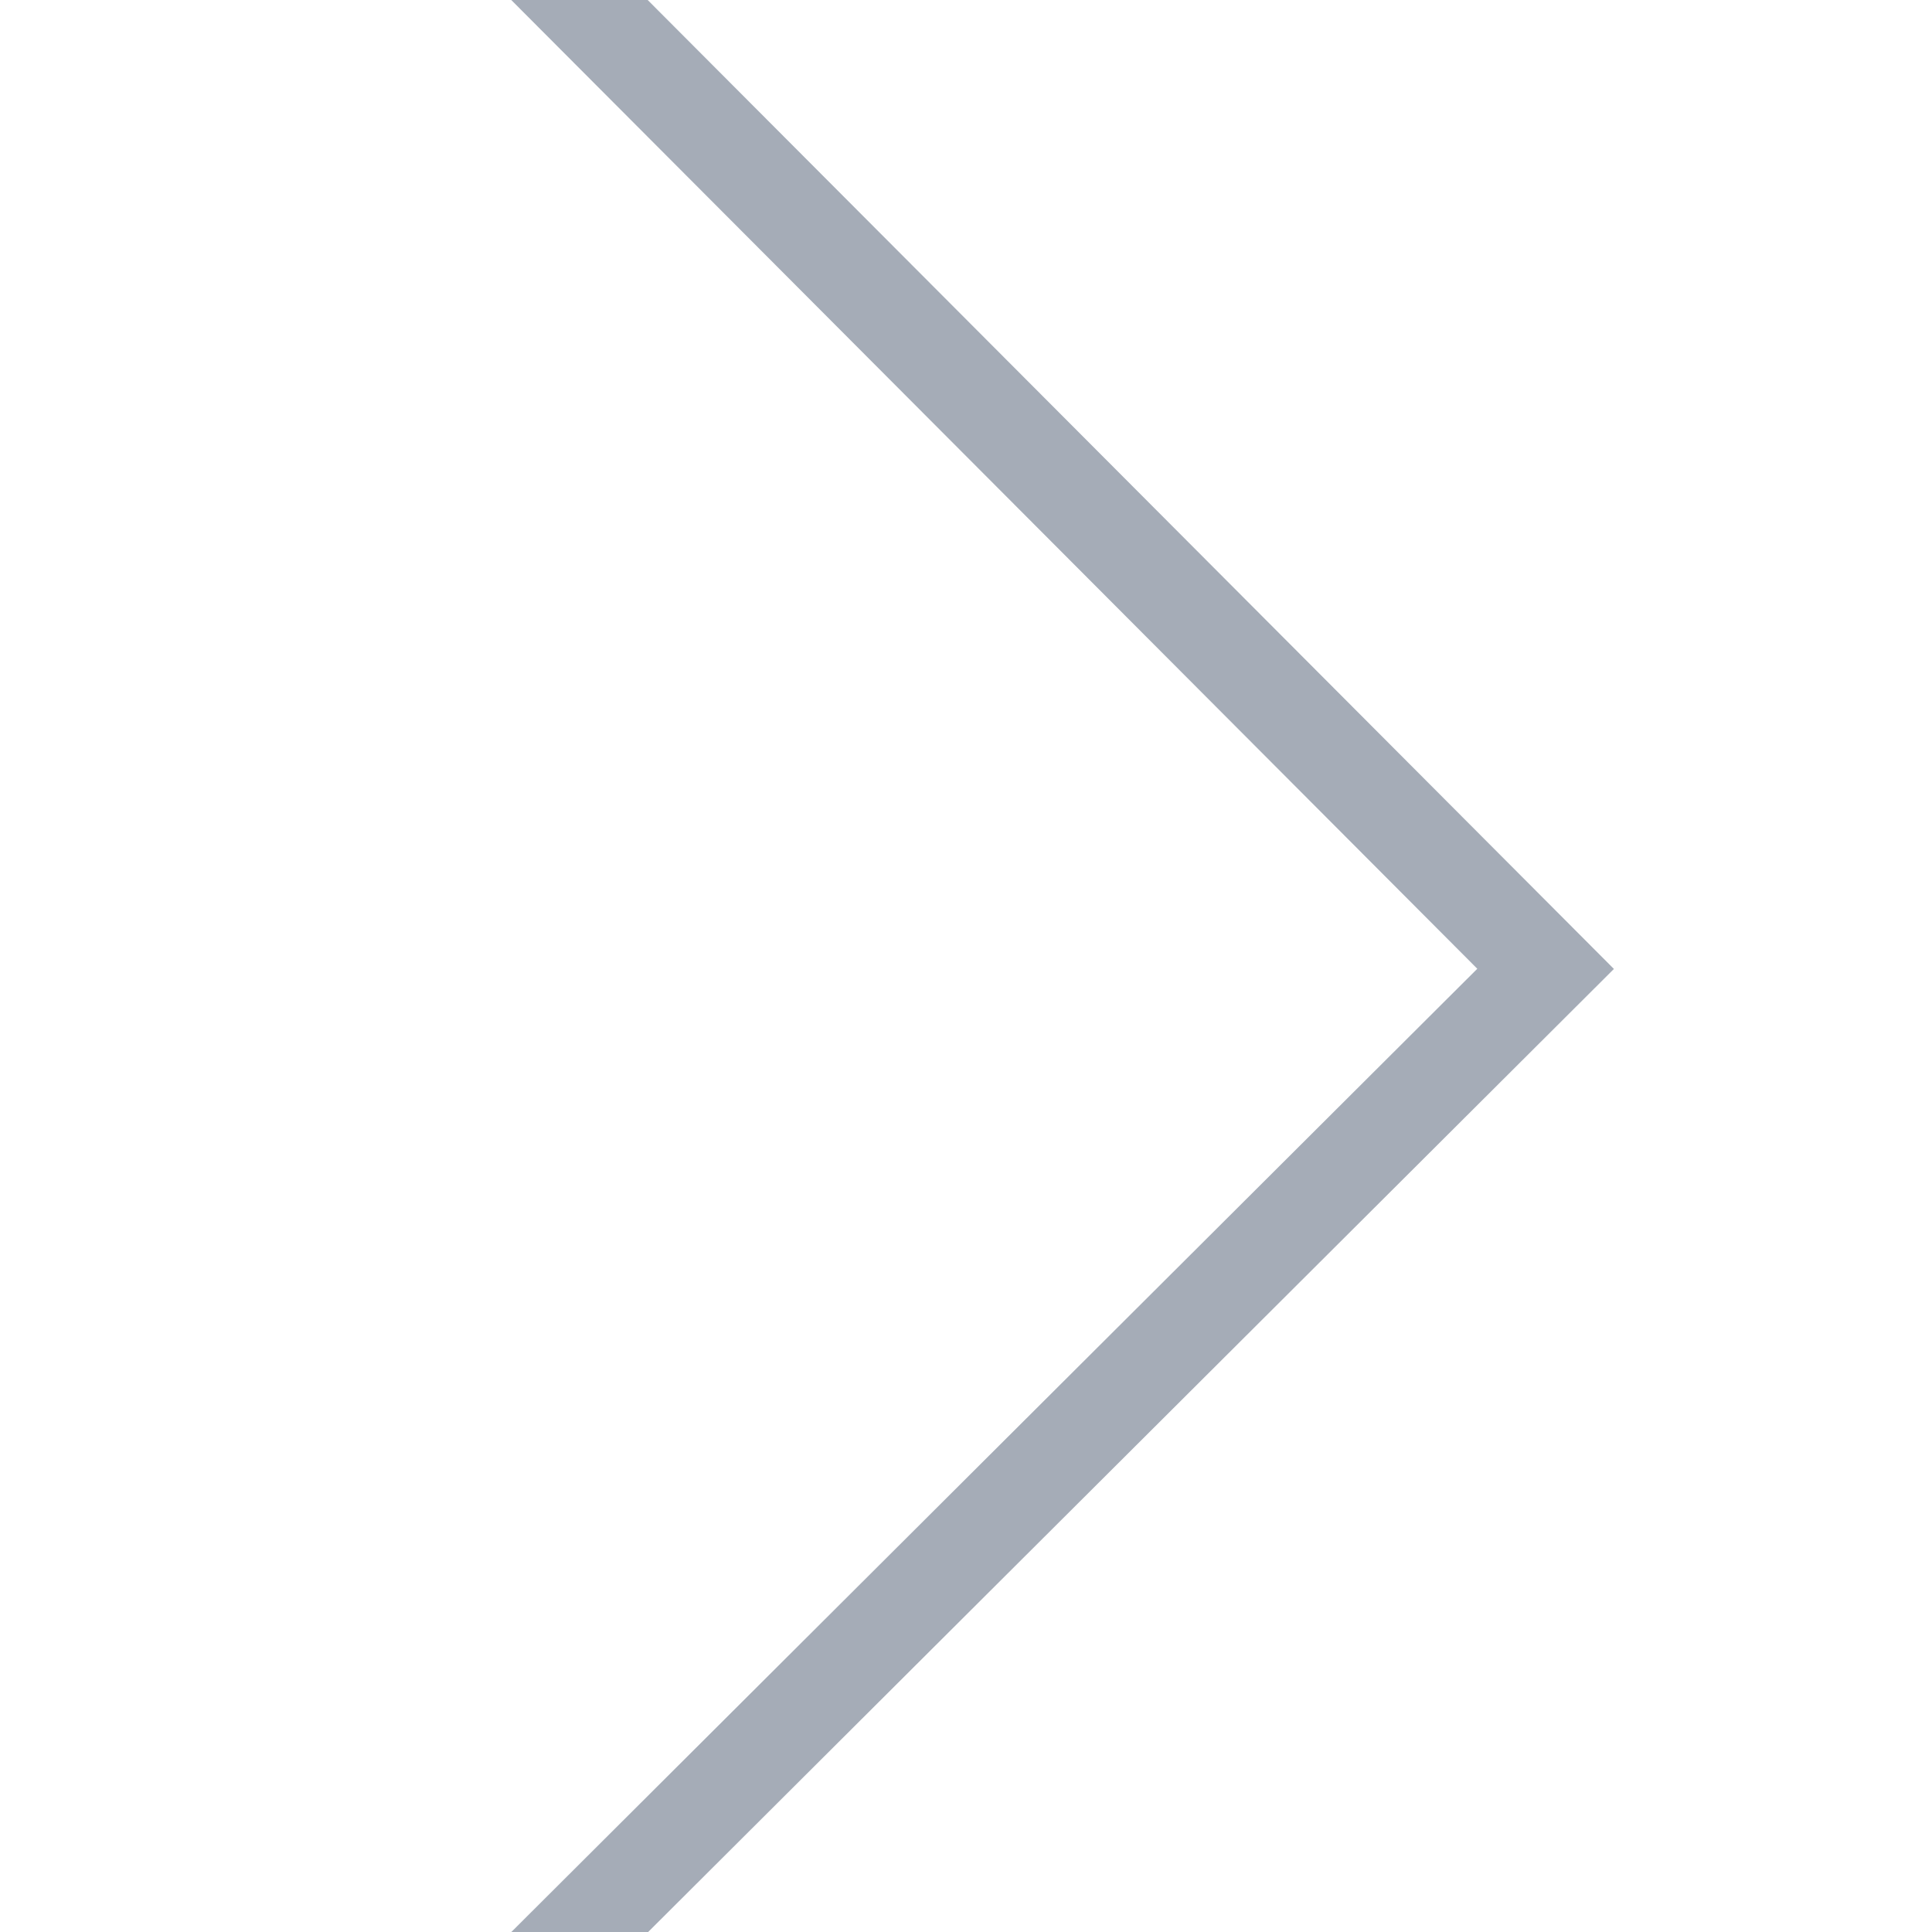 <svg width="40" height="40" viewBox="0 0 40 40" fill="none" xmlns="http://www.w3.org/2000/svg">
<g clip-path="url(#clip0_2677_1217)">
<path d="M11 -1L32 20.059L11 41" stroke="#132544" stroke-opacity="0.38" stroke-width="2" stroke-miterlimit="10"/>
</g>
<defs>
<clipPath id="clip0_2677_1217">
<rect width="40" height="40" fill="white"/>
</clipPath>
</defs>
</svg>
